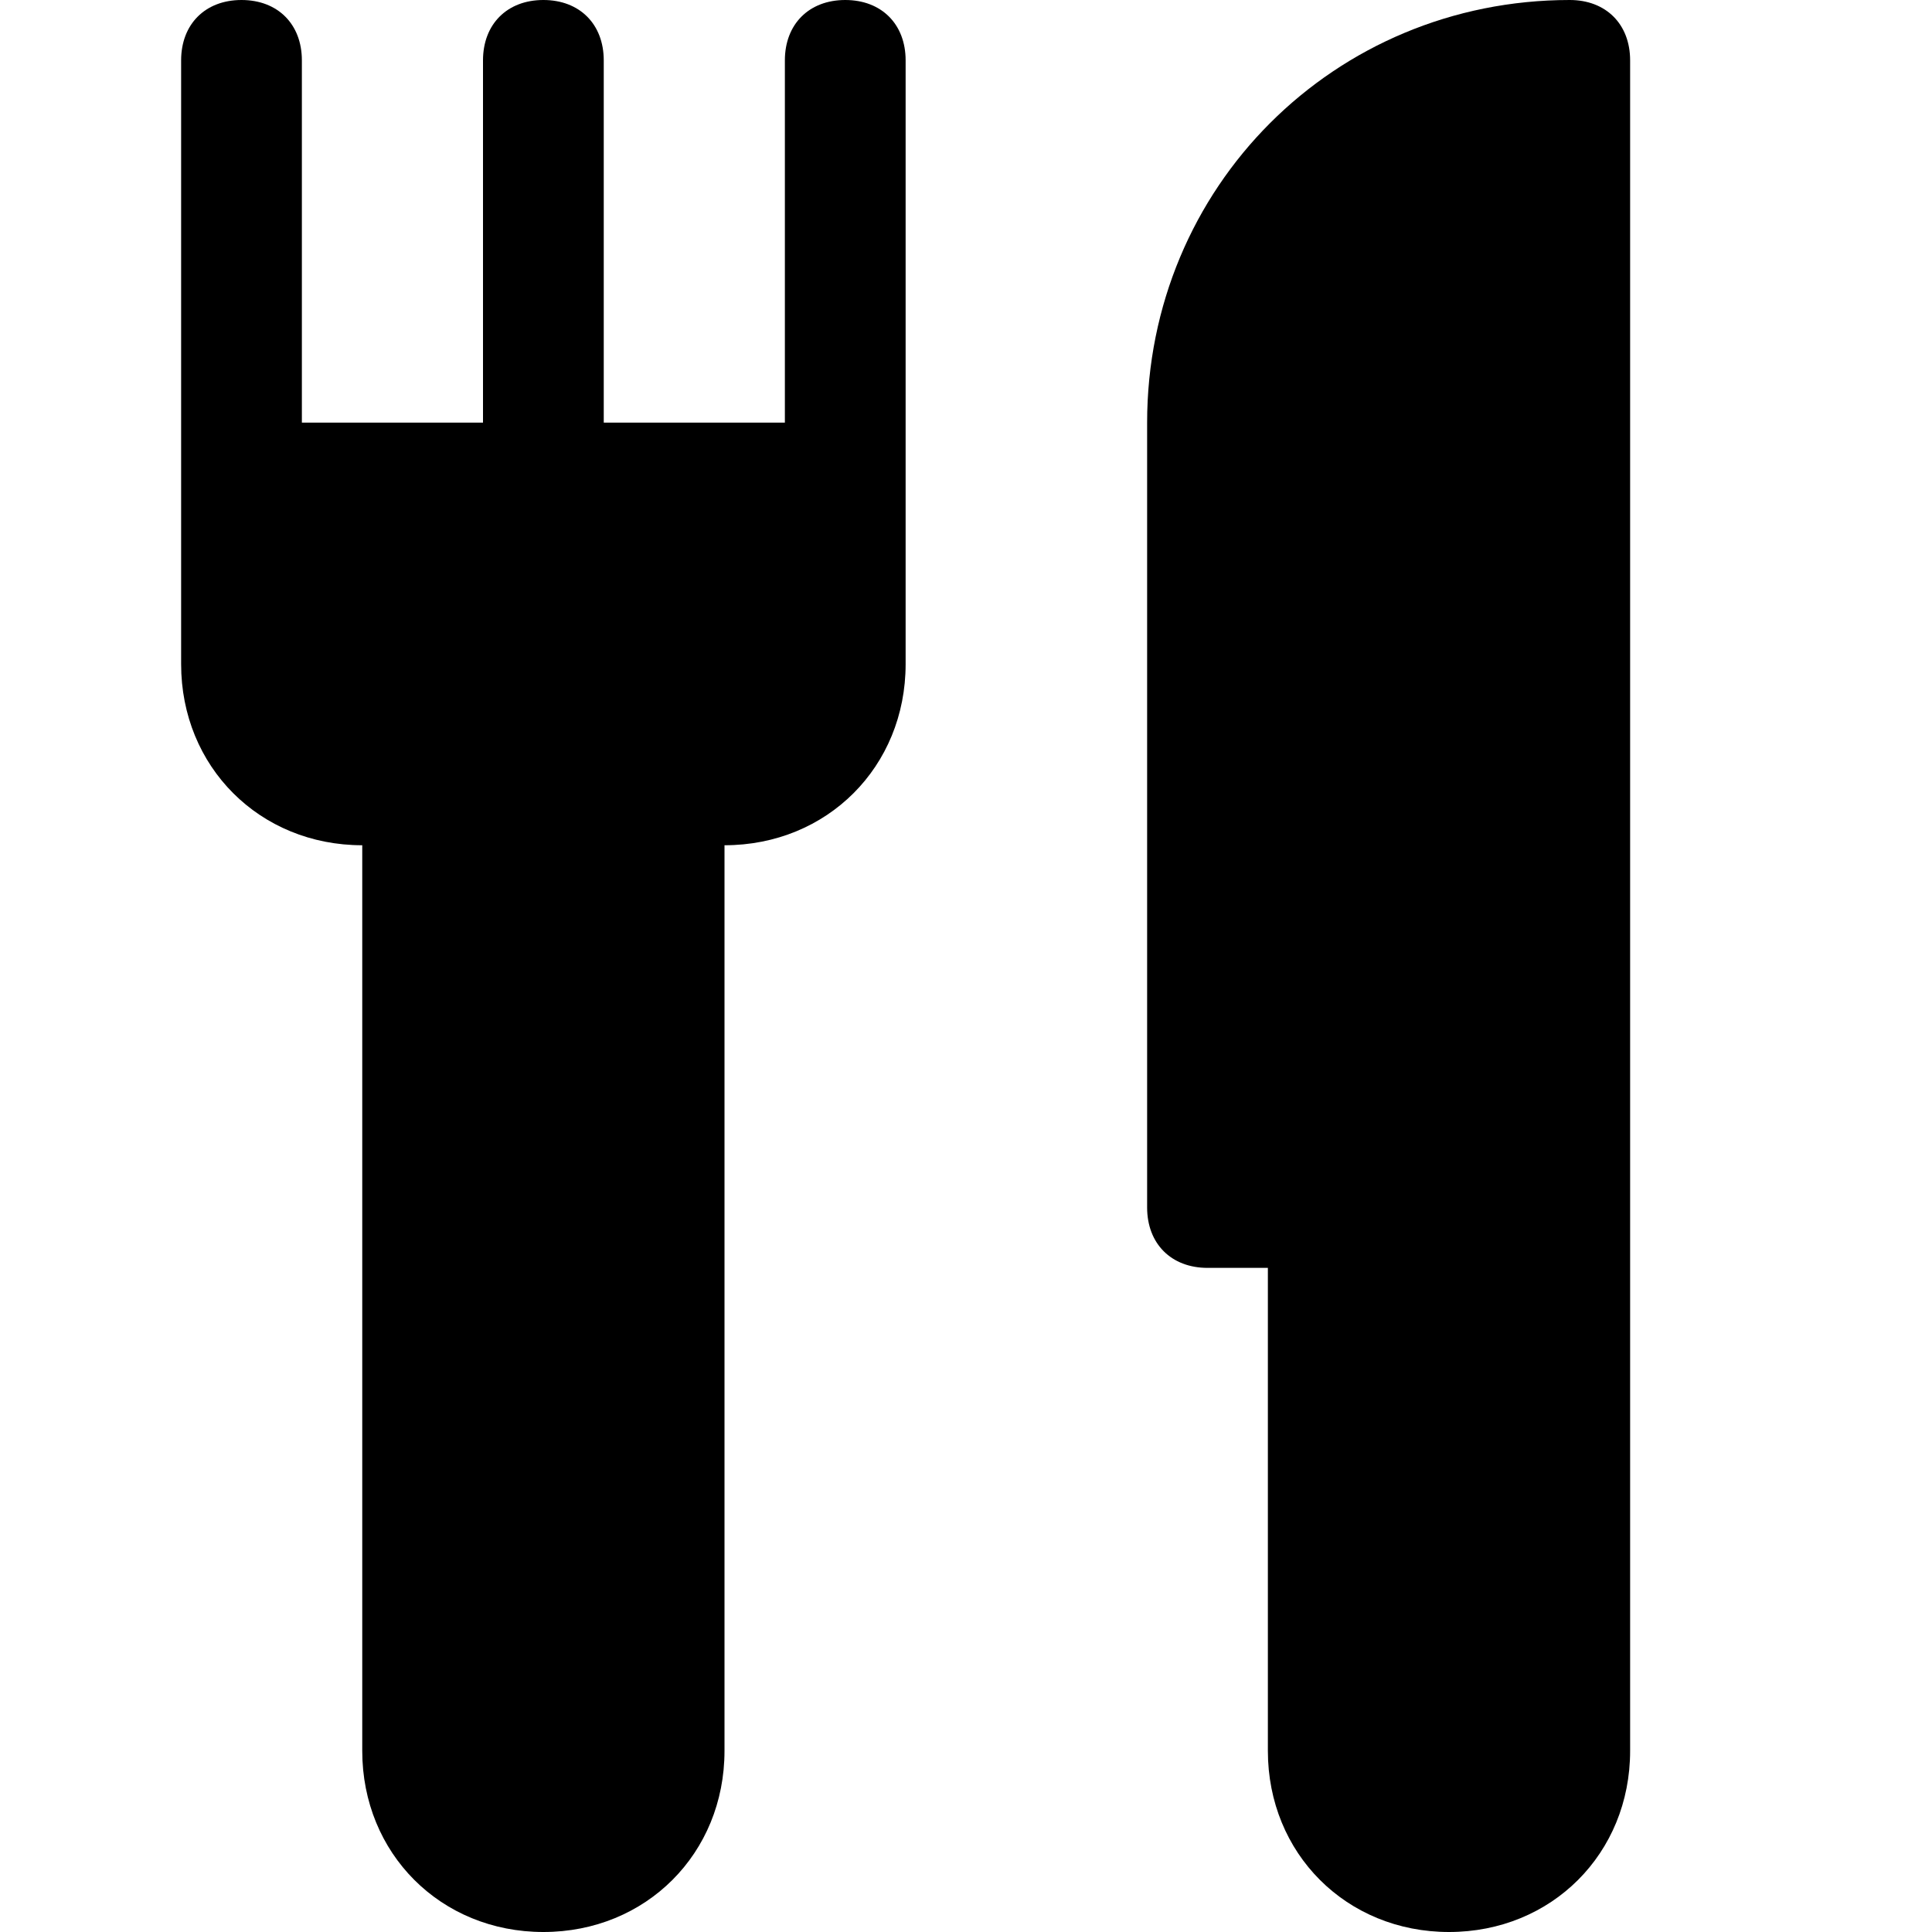 <svg version="1.1" xmlns="http://www.w3.org/2000/svg" xmlns:xlink="http://www.w3.org/1999/xlink" x="0px" y="0px" viewBox="0 0 32 32" xml:space="preserve" width="32" height="32"><g class="nc-icon-wrapper"><path d="M14,0c-0.6,0-1,0.4-1,1v6h-3V1c0-0.6-0.4-1-1-1S8,0.4,8,1v6H5V1c0-0.6-0.4-1-1-1S3,0.4,3,1v10 c0,1.7,1.3,3,3,3v15c0,1.7,1.3,3,3,3s3-1.3,3-3V14c1.7,0,3-1.3,3-3V1C15,0.4,14.6,0,14,0z"></path> <path data-color="color-2" d="M26,0c-3.9,0-7,3.1-7,7v13c0,0.6,0.4,1,1,1h1v8c0,1.7,1.3,3,3,3s3-1.3,3-3v-9V1 C27,0.4,26.6,0,26,0z"></path></g></svg>
